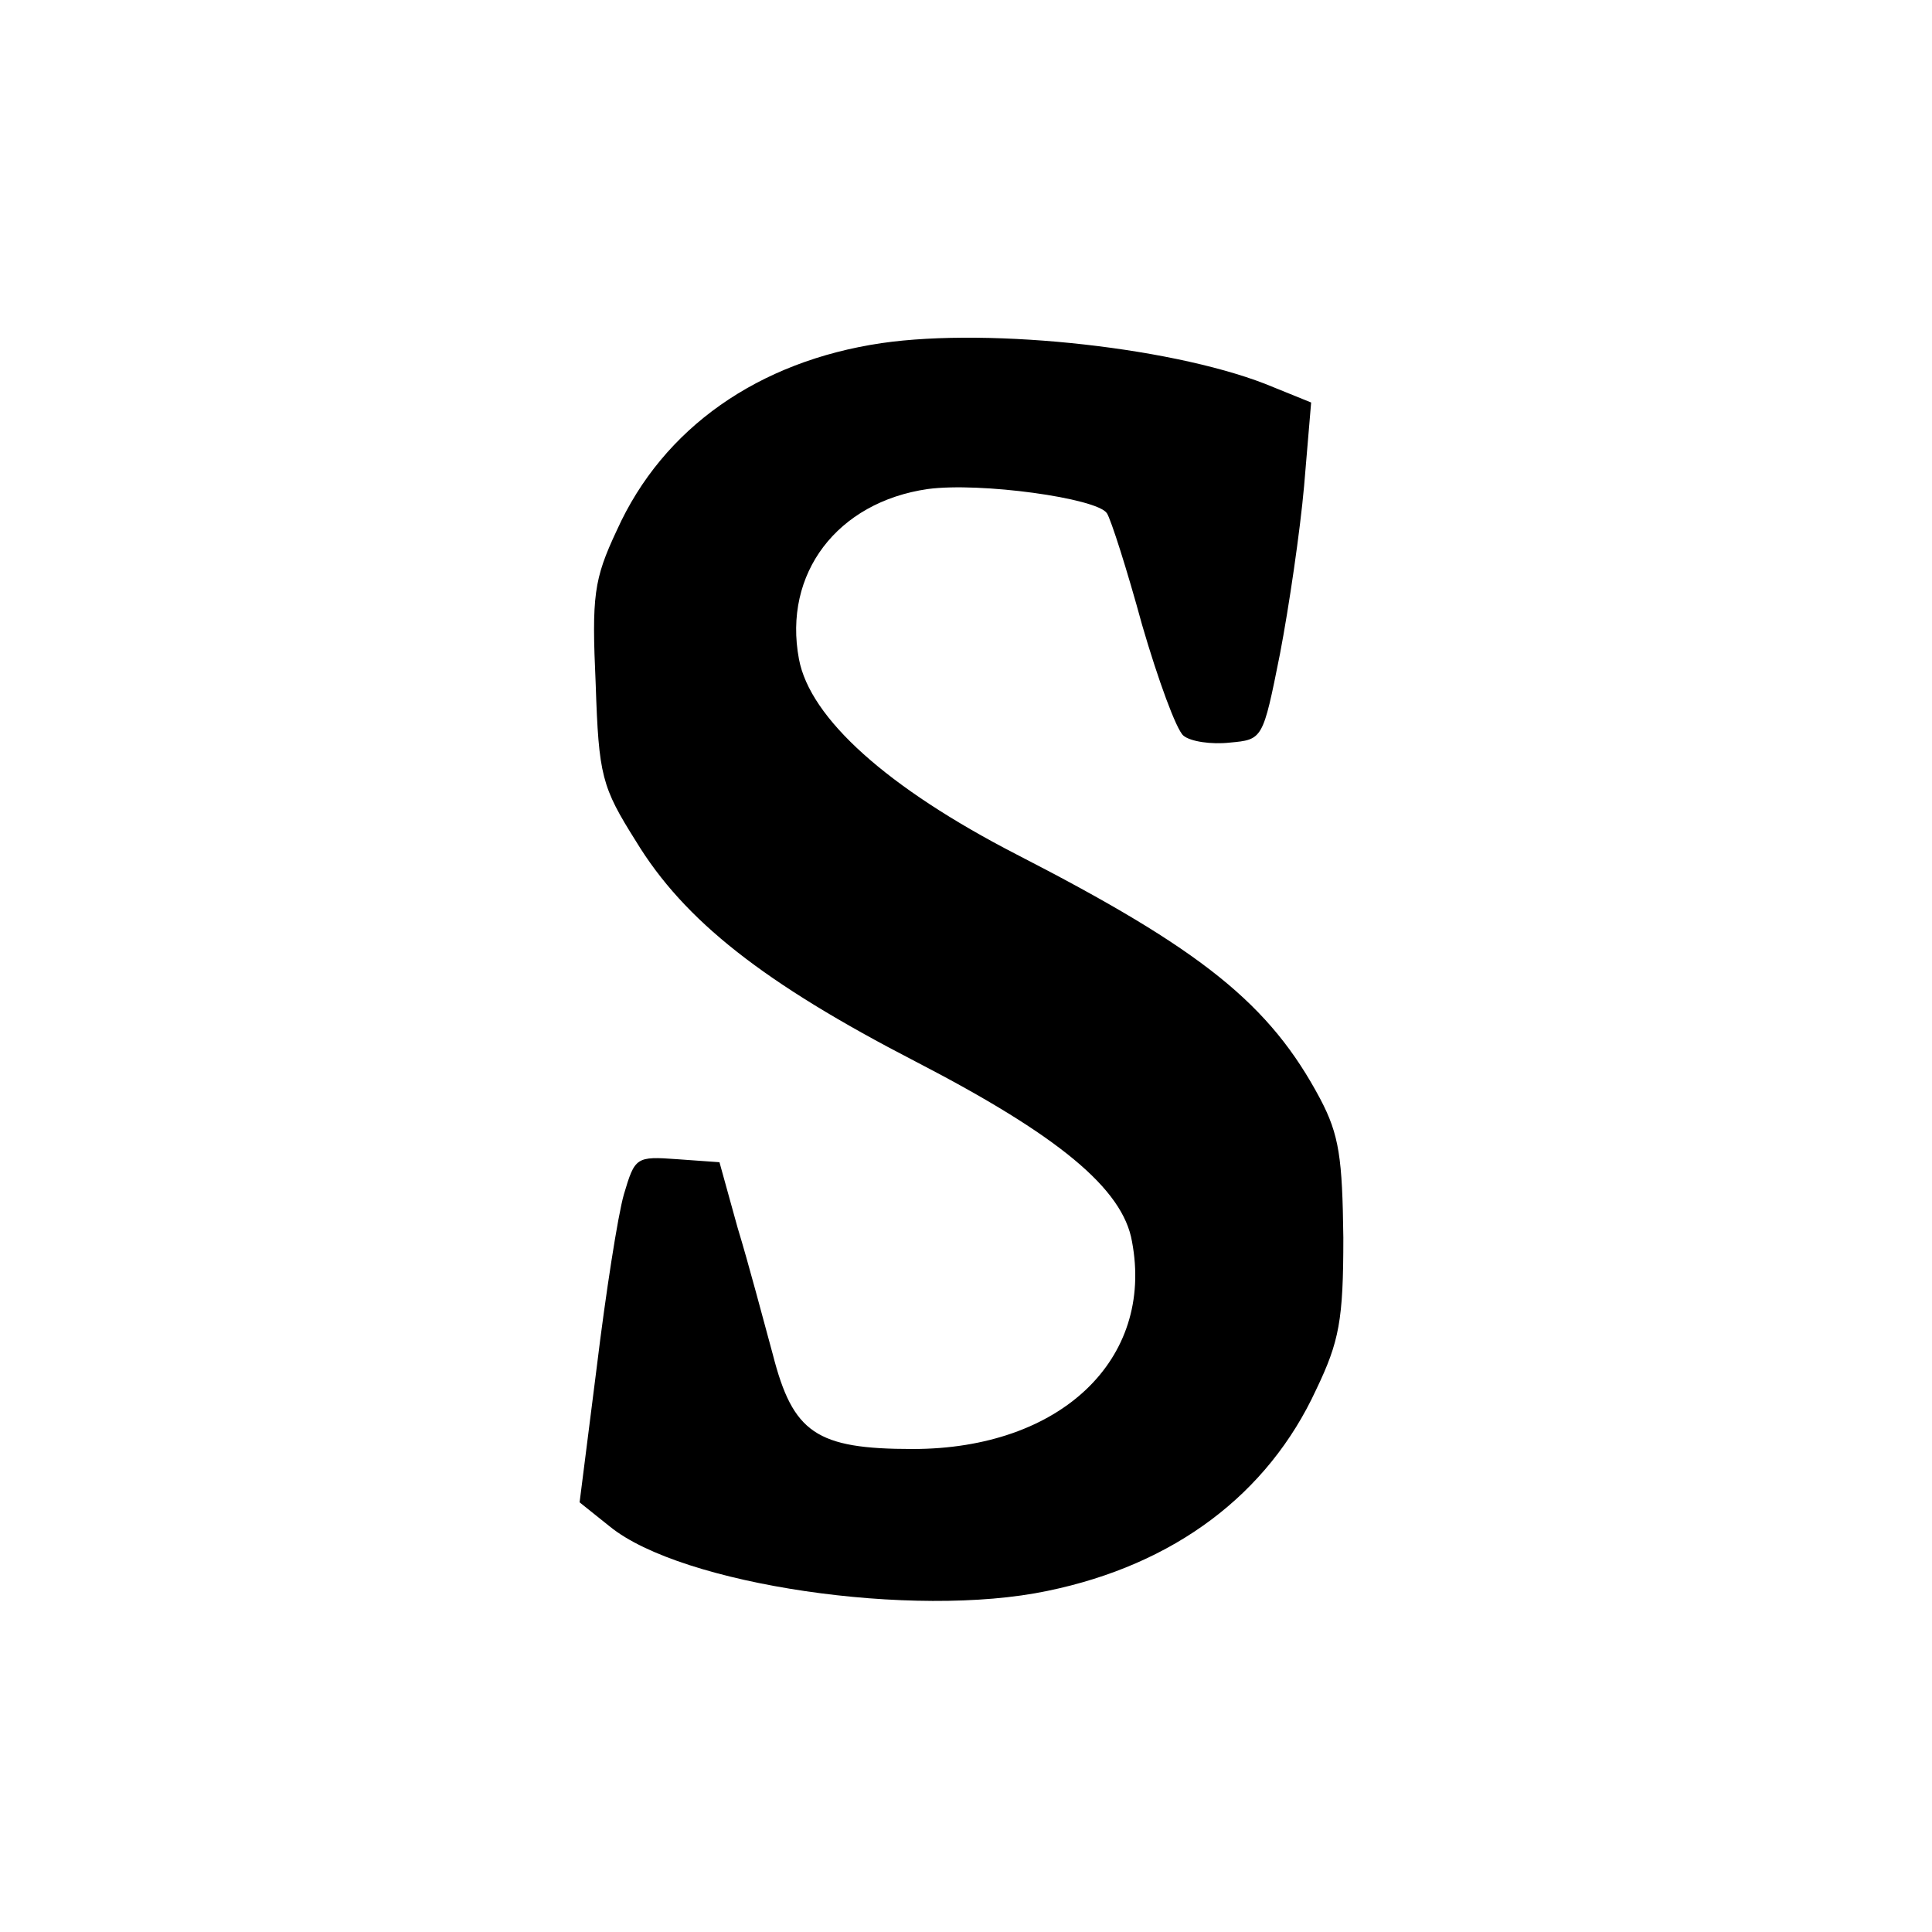 <?xml version="1.0" standalone="no"?>
<!DOCTYPE svg PUBLIC "-//W3C//DTD SVG 20010904//EN"
 "http://www.w3.org/TR/2001/REC-SVG-20010904/DTD/svg10.dtd">
<svg version="1.0" xmlns="http://www.w3.org/2000/svg"
 width="192pt" height="192pt" viewBox="0 0 192 192"
 preserveAspectRatio="xMidYMid meet">
<g transform="translate(0,192) scale(0.1,-0.1)"
fill="#000000" stroke="none">
<path d="M876 1579 c-122 -18 -217 -84 -263 -186 -23 -49 -25 -65 -21 -153 3
-91 6 -102 40 -156 48 -79 127 -141 278 -219 141 -73 206 -126 215 -179 22
-117 -71 -206 -218 -206 -96 0 -119 16 -139 94 -9 33 -24 90 -35 126 l-18 65
-42 3 c-41 3 -42 2 -53 -35 -6 -21 -18 -98 -27 -172 l-17 -134 30 -24 c71 -58
302 -92 435 -64 126 26 219 96 267 200 23 48 27 69 27 151 -1 79 -4 102 -23
138 -50 94 -117 148 -302 243 -128 66 -205 135 -216 194 -16 85 38 156 128
169 52 7 168 -9 178 -24 4 -6 20 -56 35 -111 16 -55 34 -104 41 -110 7 -6 28
-9 46 -7 33 3 33 3 50 88 9 47 20 122 24 167 l7 83 -37 15 c-92 39 -280 60
-390 44z"/>
</g>
</svg>
